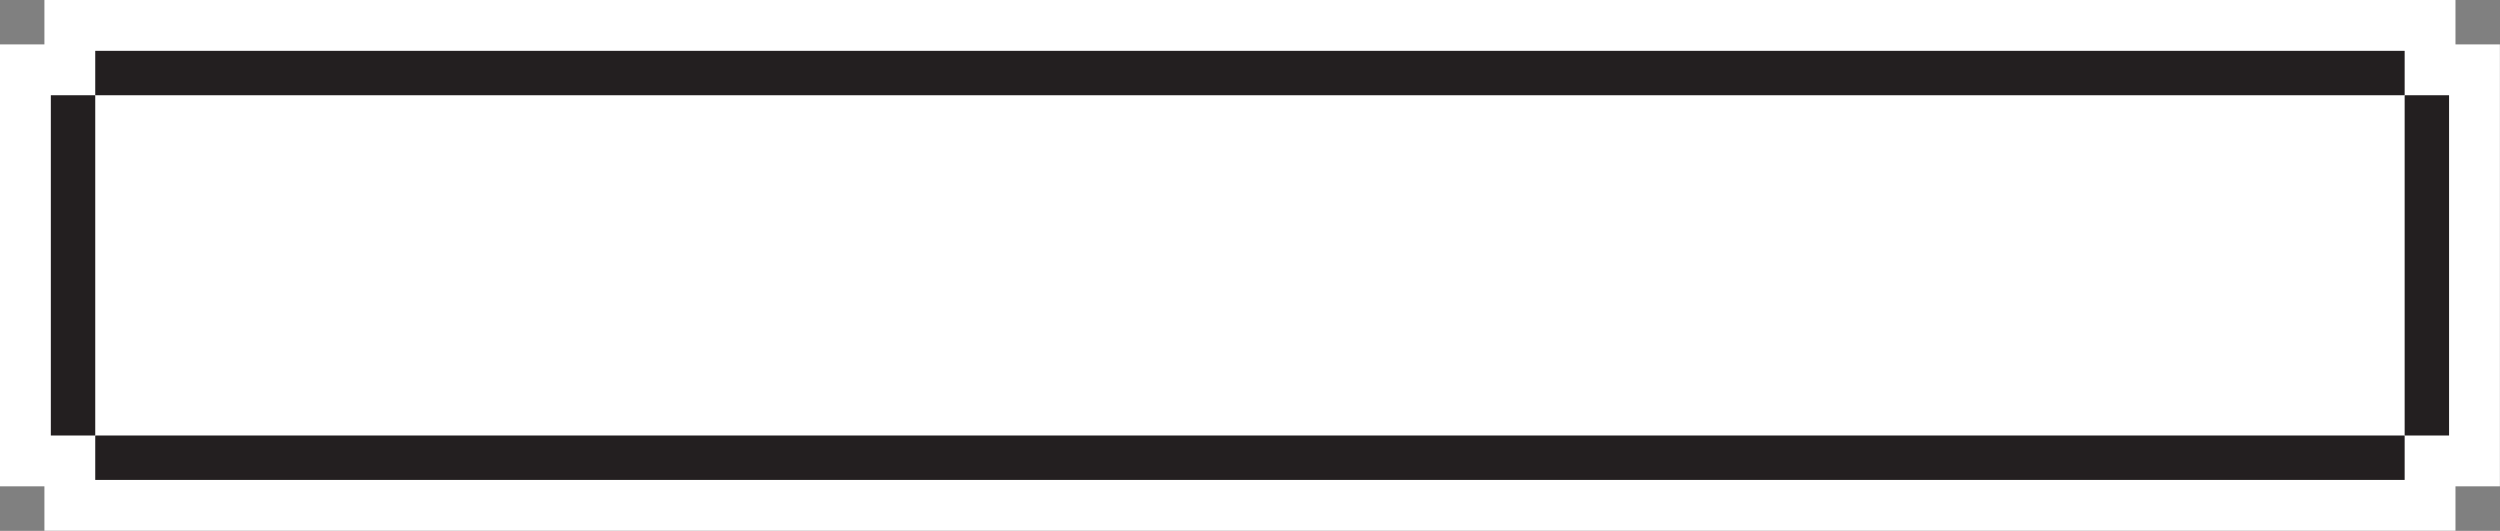 <?xml version="1.0" encoding="utf-8"?>
<!-- Generator: Adobe Illustrator 25.3.1, SVG Export Plug-In . SVG Version: 6.00 Build 0)  -->
<svg version="1.1" id="Layer_1" xmlns="http://www.w3.org/2000/svg"
	xmlns:xlink="http://www.w3.org/1999/xlink" x="0px" y="0px"
	viewBox="0 0 237.54 50.44" style="enable-background:new 0 0 237.54 50.44;" xml:space="preserve">
<rect x="0" y="0" width="237.54" height="50.44" fill="#808080" stroke="none"/>
<style type="text/css">
	.st0{fill:#FFFFFF;}
	.st1{fill:#231F20;}
</style>
<g>
	<g>
		<polygon class="st0" points="6.64,48.02 6.64,43.8 2.41,43.8 2.41,6.64 6.64,6.64 6.64,2.41 230.9,2.41 230.9,6.64 235.12,6.64 
			235.12,43.8 230.9,43.8 230.9,48.02 		"/>
		<path class="st0" d="M228.48,4.83v4.22h4.22v32.33h-4.22v4.22H9.05v-4.22H4.83V9.05h4.22V4.83H228.48 M233.31,0h-4.83H9.05H4.22
			v4.22H0v4.83v32.33v4.83h4.22v4.22h4.83h219.43h4.83v-4.22h4.22v-4.83V9.05V4.22h-4.22V0L233.31,0z"/>
	</g>
	<g>
		<rect x="4.83" y="9.05" class="st1" width="4.22" height="32.33"/>
		<rect x="228.48" y="9.05" class="st1" width="4.22" height="32.33"/>
		<rect x="9.05" y="4.83" class="st1" width="219.43" height="4.22"/>
		<rect x="9.05" y="41.38" class="st1" width="219.43" height="4.22"/>
	</g>
</g>
</svg>
